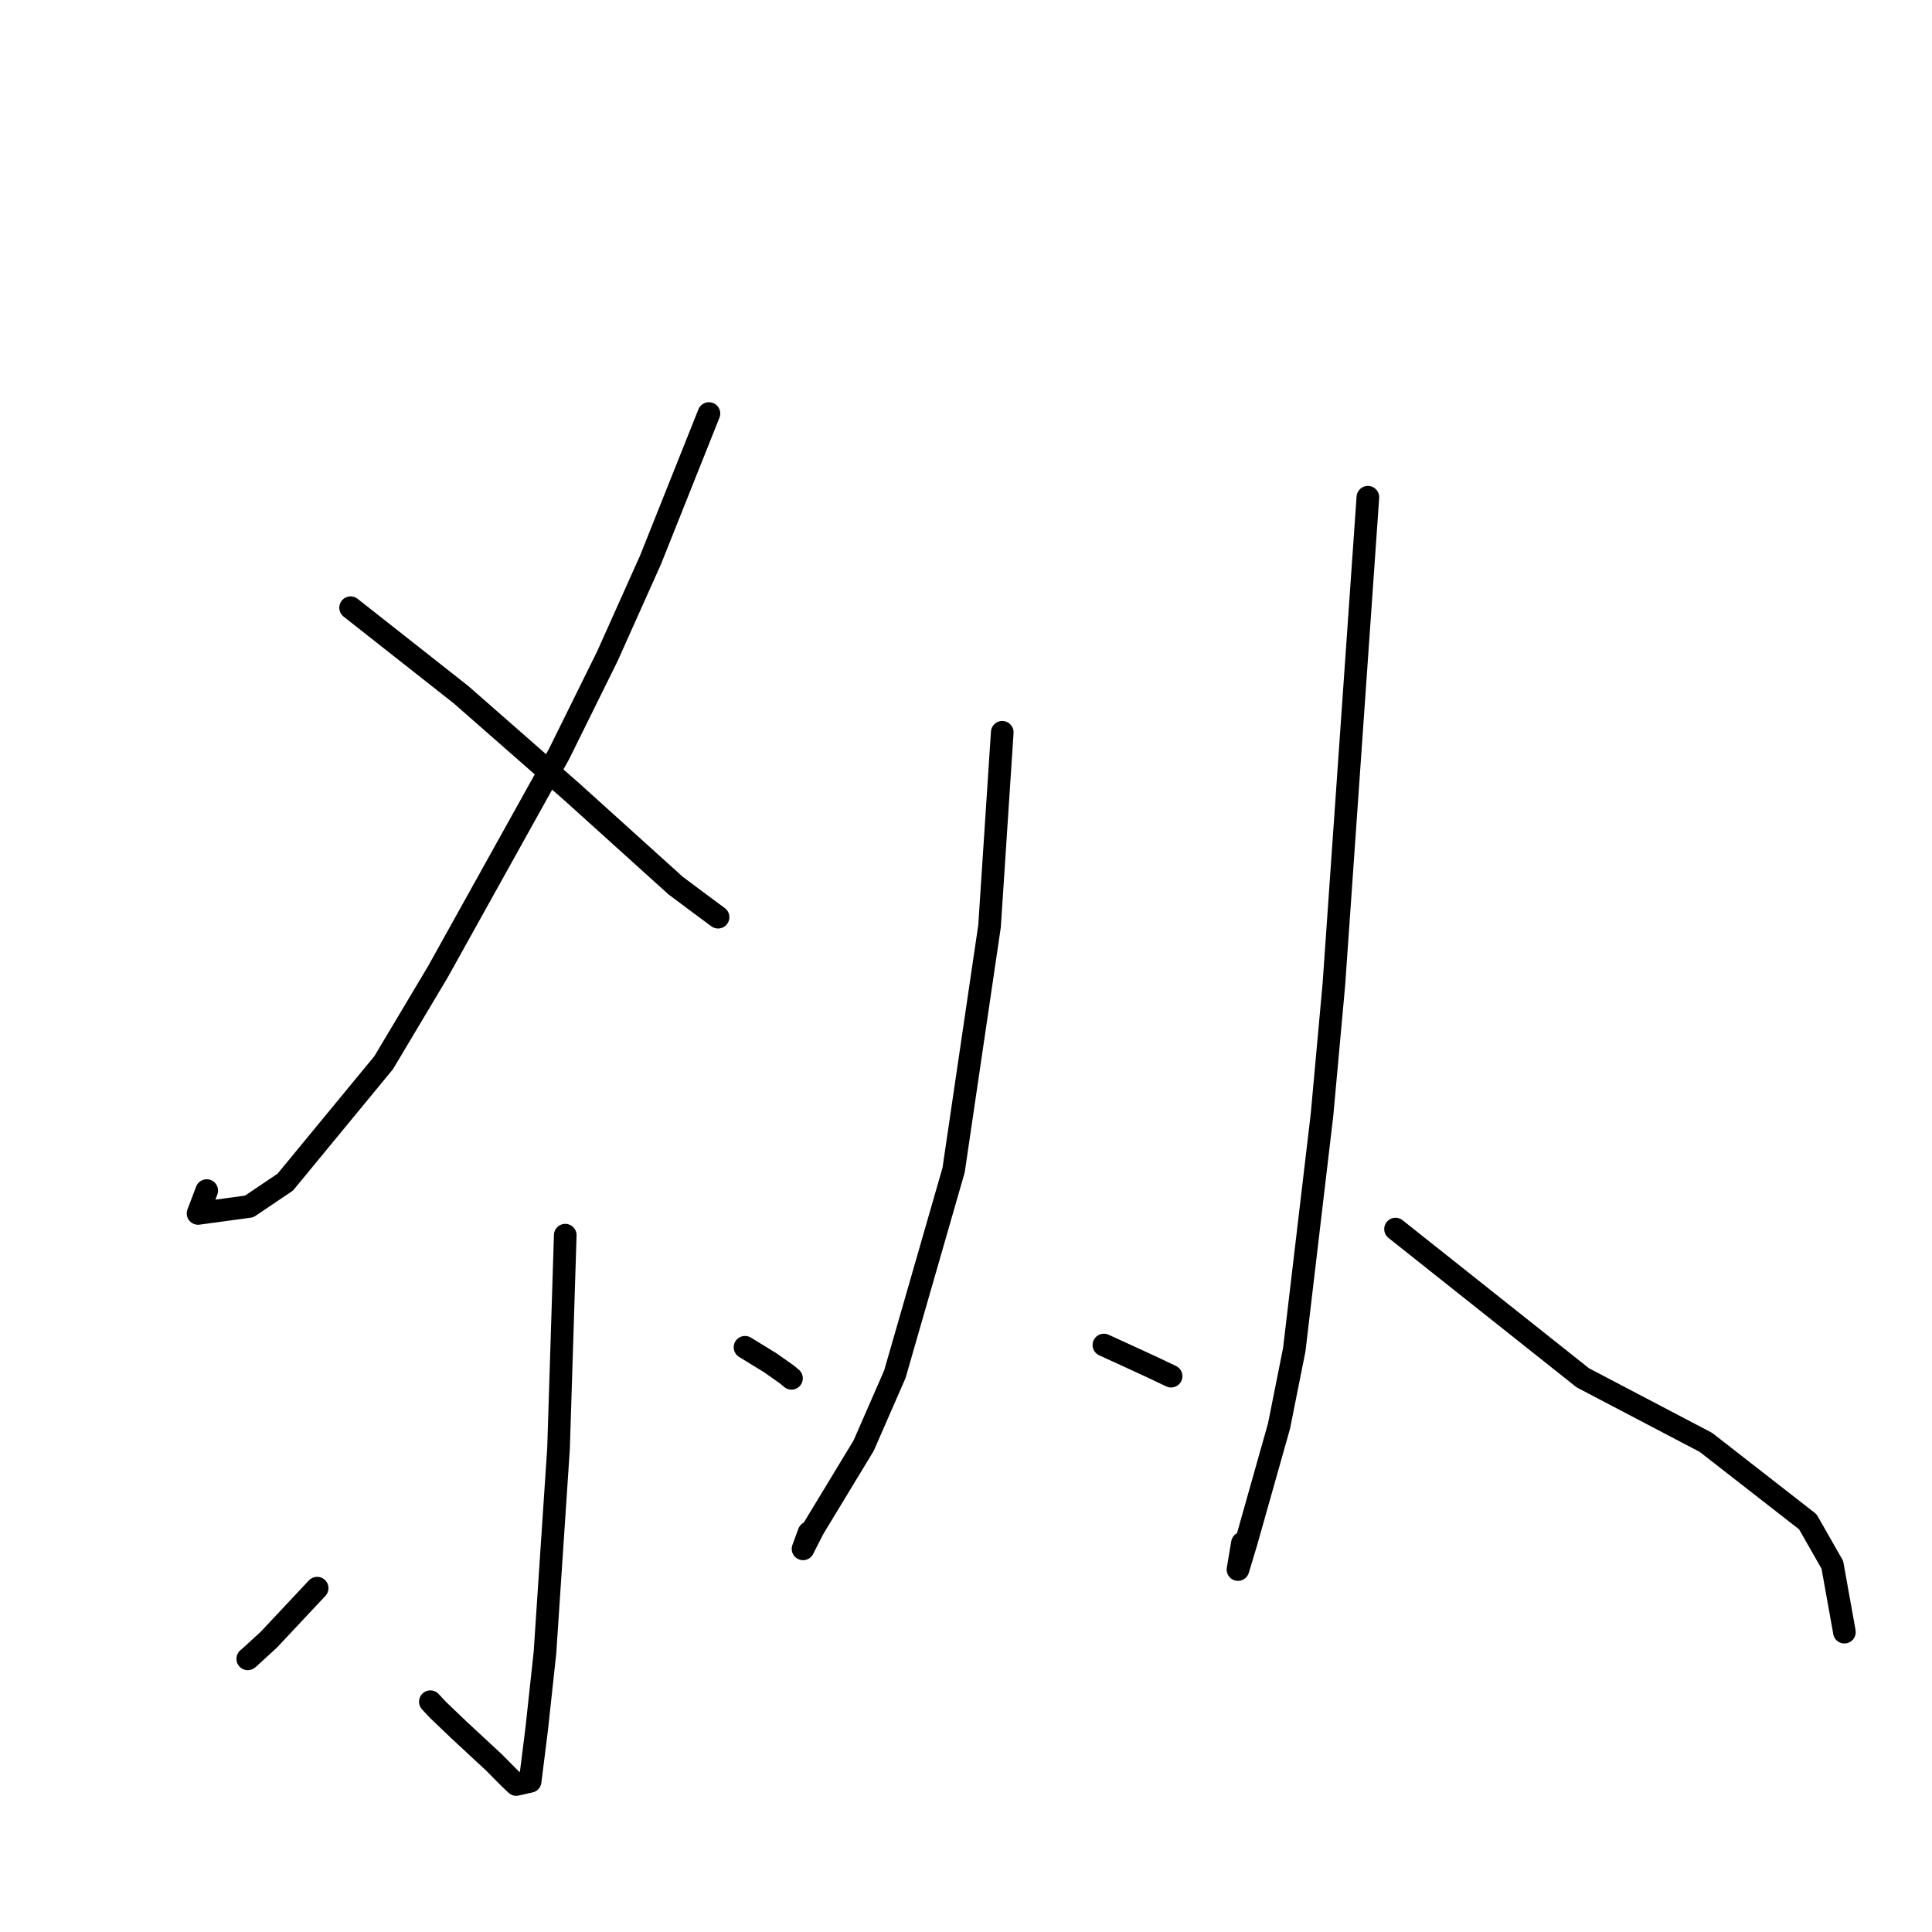 <?xml version="1.0" standalone="no"?>
    <svg width="256" height="256" xmlns="http://www.w3.org/2000/svg" version="1.1">
    <polyline stroke="black" stroke-width="3" stroke-linecap="round" fill="transparent" stroke-linejoin="round" points="93.937 54.794 90.072 64.479 86.208 74.164 80.485 86.942 74.086 99.891 58.019 128.774 50.842 140.805 37.801 156.639 33.016 159.863 26.244 160.786 27.393 157.759 " />
        <polyline stroke="black" stroke-width="3" stroke-linecap="round" fill="transparent" stroke-linejoin="round" points="46.456 80.525 53.771 86.286 61.087 92.048 75.813 104.963 89.529 117.35 92.782 119.779 95.102 121.498 95.135 121.523 95.147 121.532 " />
        <polyline stroke="black" stroke-width="3" stroke-linecap="round" fill="transparent" stroke-linejoin="round" points="74.899 163.667 74.454 177.797 74.009 191.928 72.207 219.023 71.118 229.072 70.245 236.039 68.409 236.454 67.672 235.754 67.463 235.556 65.477 233.551 60.814 229.225 58.008 226.542 57.025 225.484 " />
        <polyline stroke="black" stroke-width="3" stroke-linecap="round" fill="transparent" stroke-linejoin="round" points="42.023 210.439 38.817 213.858 35.61 217.276 33.106 219.572 32.828 219.806 " />
        <polyline stroke="black" stroke-width="3" stroke-linecap="round" fill="transparent" stroke-linejoin="round" points="98.719 178.522 100.373 179.535 102.026 180.547 104.29 182.143 104.664 182.457 104.877 182.636 " />
        <polyline stroke="black" stroke-width="3" stroke-linecap="round" fill="transparent" stroke-linejoin="round" points="132.804 97.032 131.961 109.876 131.119 122.721 126.356 155.054 118.575 182.089 114.441 191.551 107.76 202.573 106.407 205.232 107.198 203.079 " />
        <polyline stroke="black" stroke-width="3" stroke-linecap="round" fill="transparent" stroke-linejoin="round" points="146.272 178.223 148.592 179.285 150.912 180.348 152.812 181.229 154.504 182.032 155.176 182.351 " />
        <polyline stroke="black" stroke-width="3" stroke-linecap="round" fill="transparent" stroke-linejoin="round" points="181.251 65.886 178.999 98.154 176.747 130.422 175.172 147.731 171.499 178.83 169.477 188.957 165.141 204.313 164.037 207.975 164.625 204.477 " />
        <polyline stroke="black" stroke-width="3" stroke-linecap="round" fill="transparent" stroke-linejoin="round" points="184.915 162.858 197.323 172.713 209.732 182.568 226.044 191.123 239.541 201.641 242.794 207.344 244.355 216.037 244.391 216.268 " />
        </svg>